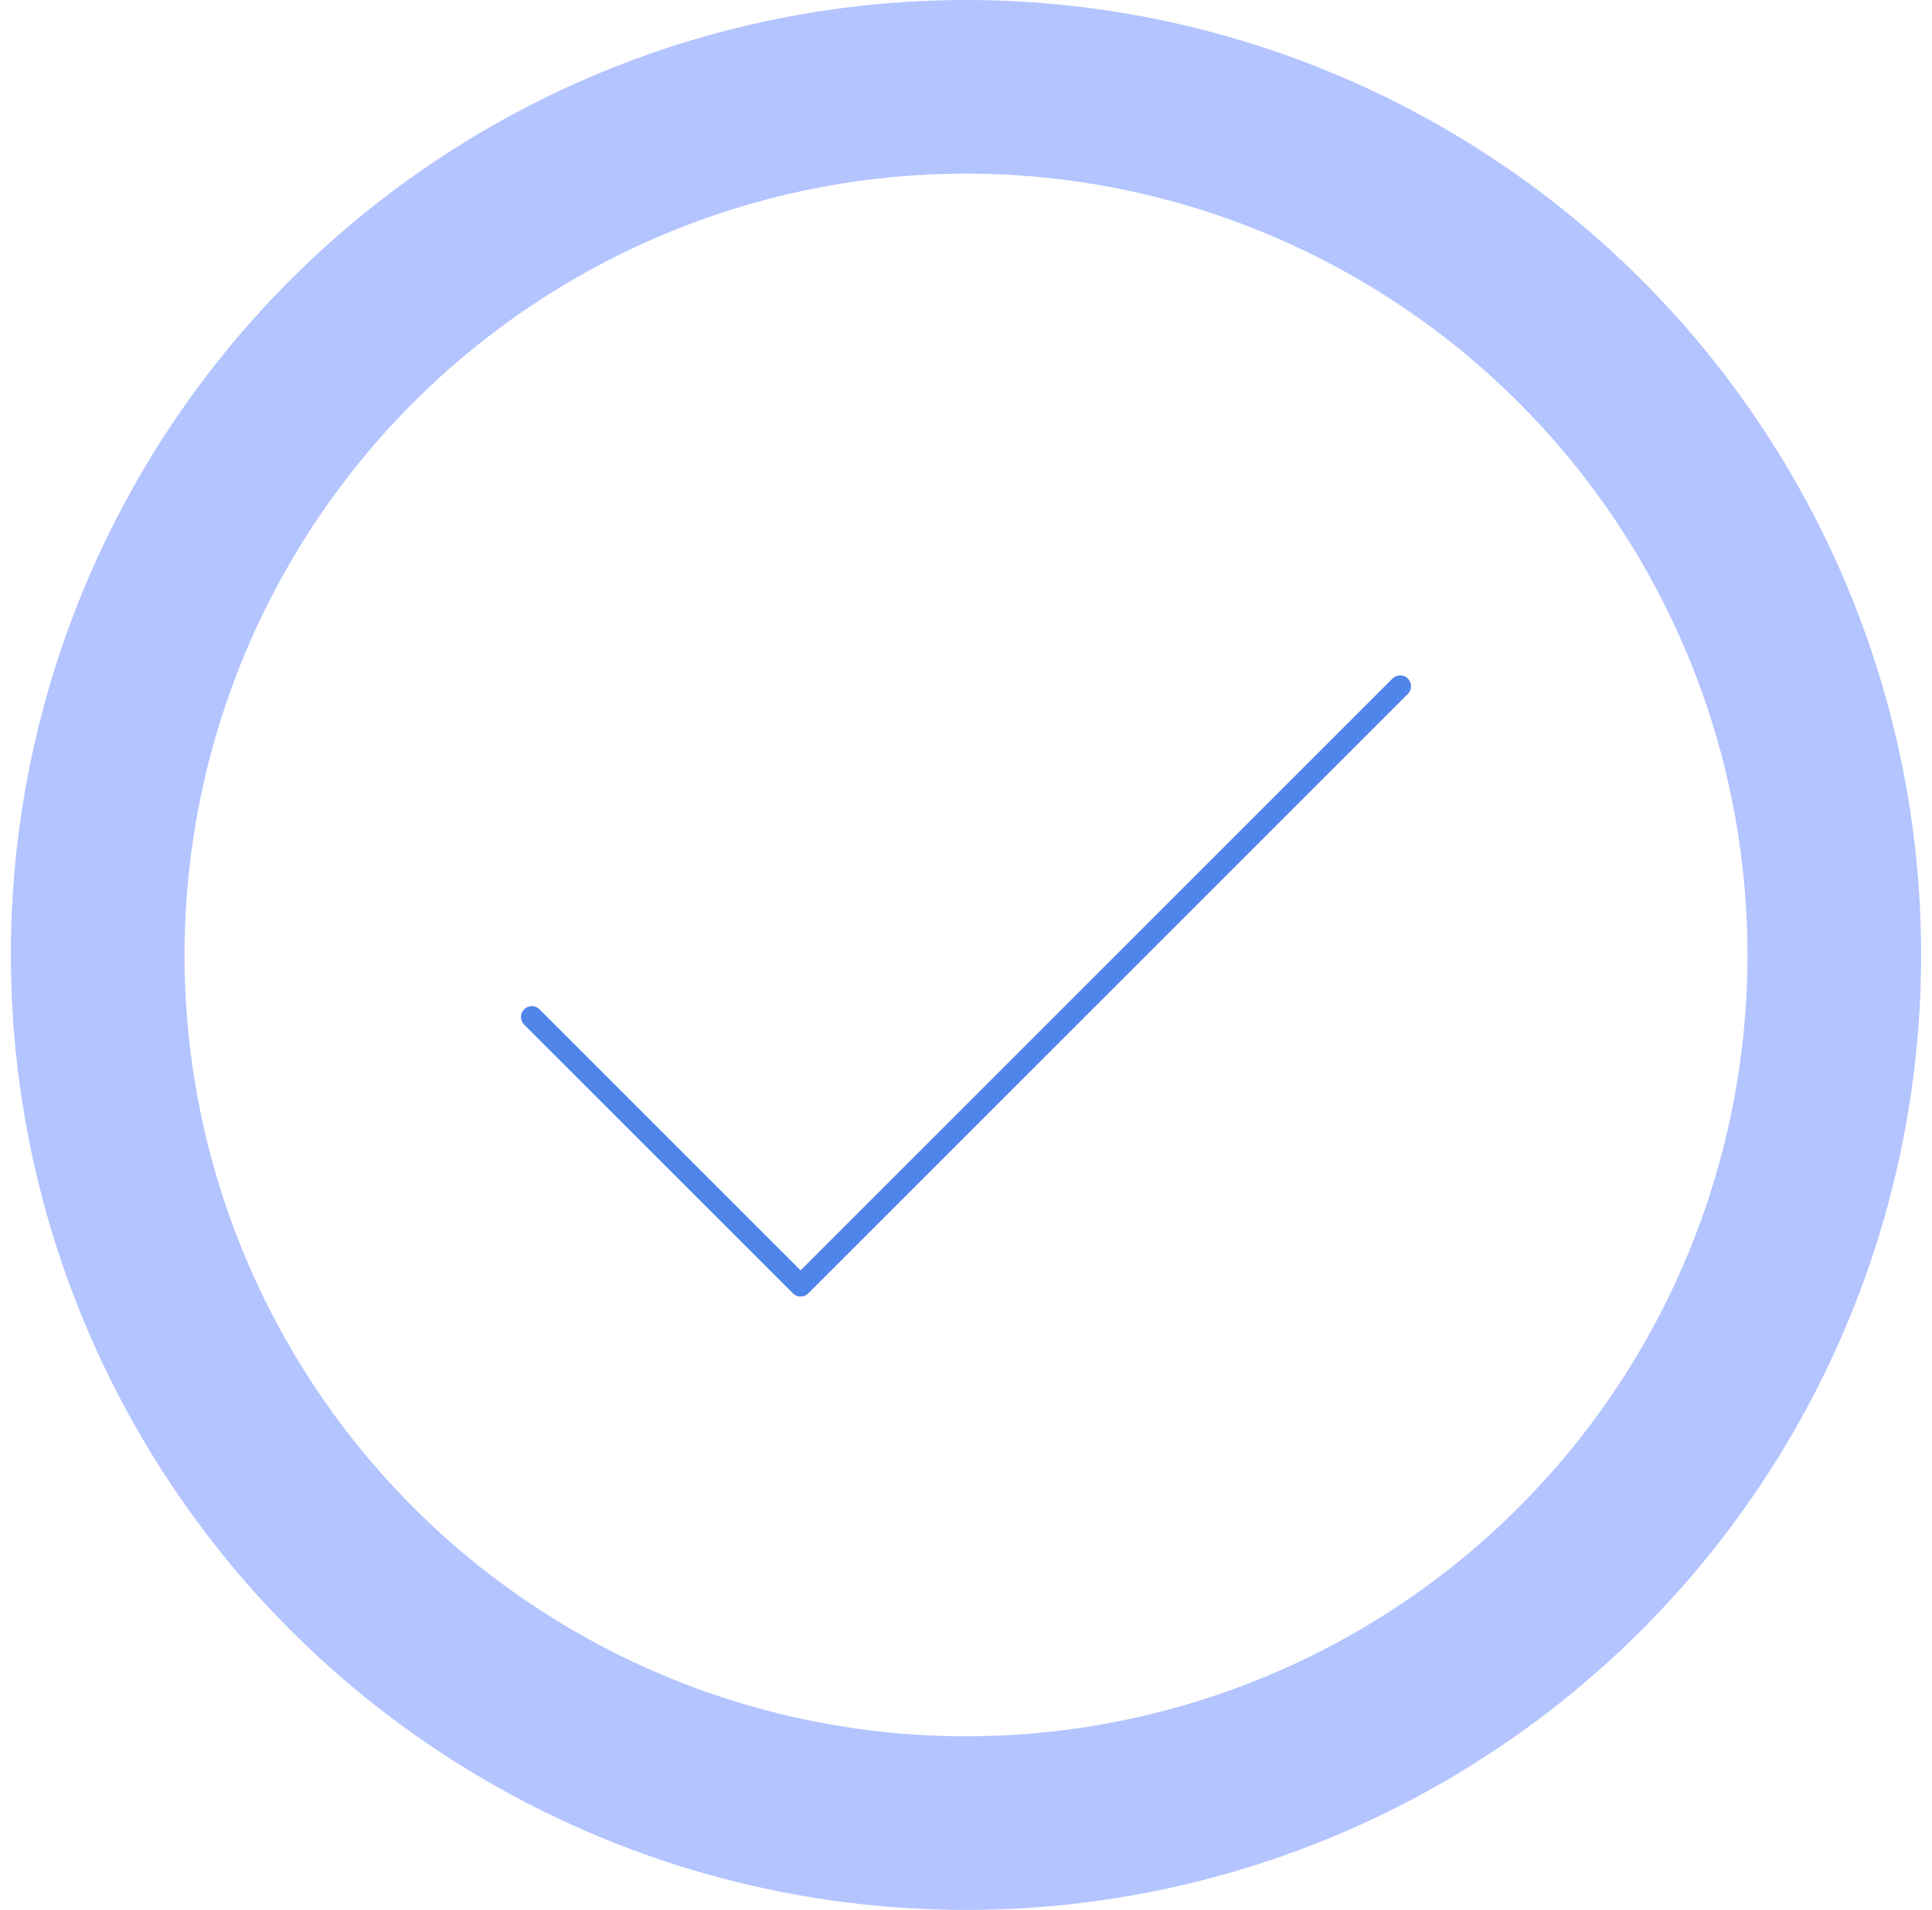 
<svg className="checkmark" viewBox="0 0 89 88" fill="none" xmlns="http://www.w3.org/2000/svg">
<circle cx="44.5" cy="44" r="40" stroke="#B3C4FF" stroke-width="8"/>
<path d="M24.5 46.857L36.881 59.238L64.5 31.619" stroke="#5085EA" strokeWidth="8" stroke-linecap="round" stroke-linejoin="round"/>
</svg>
